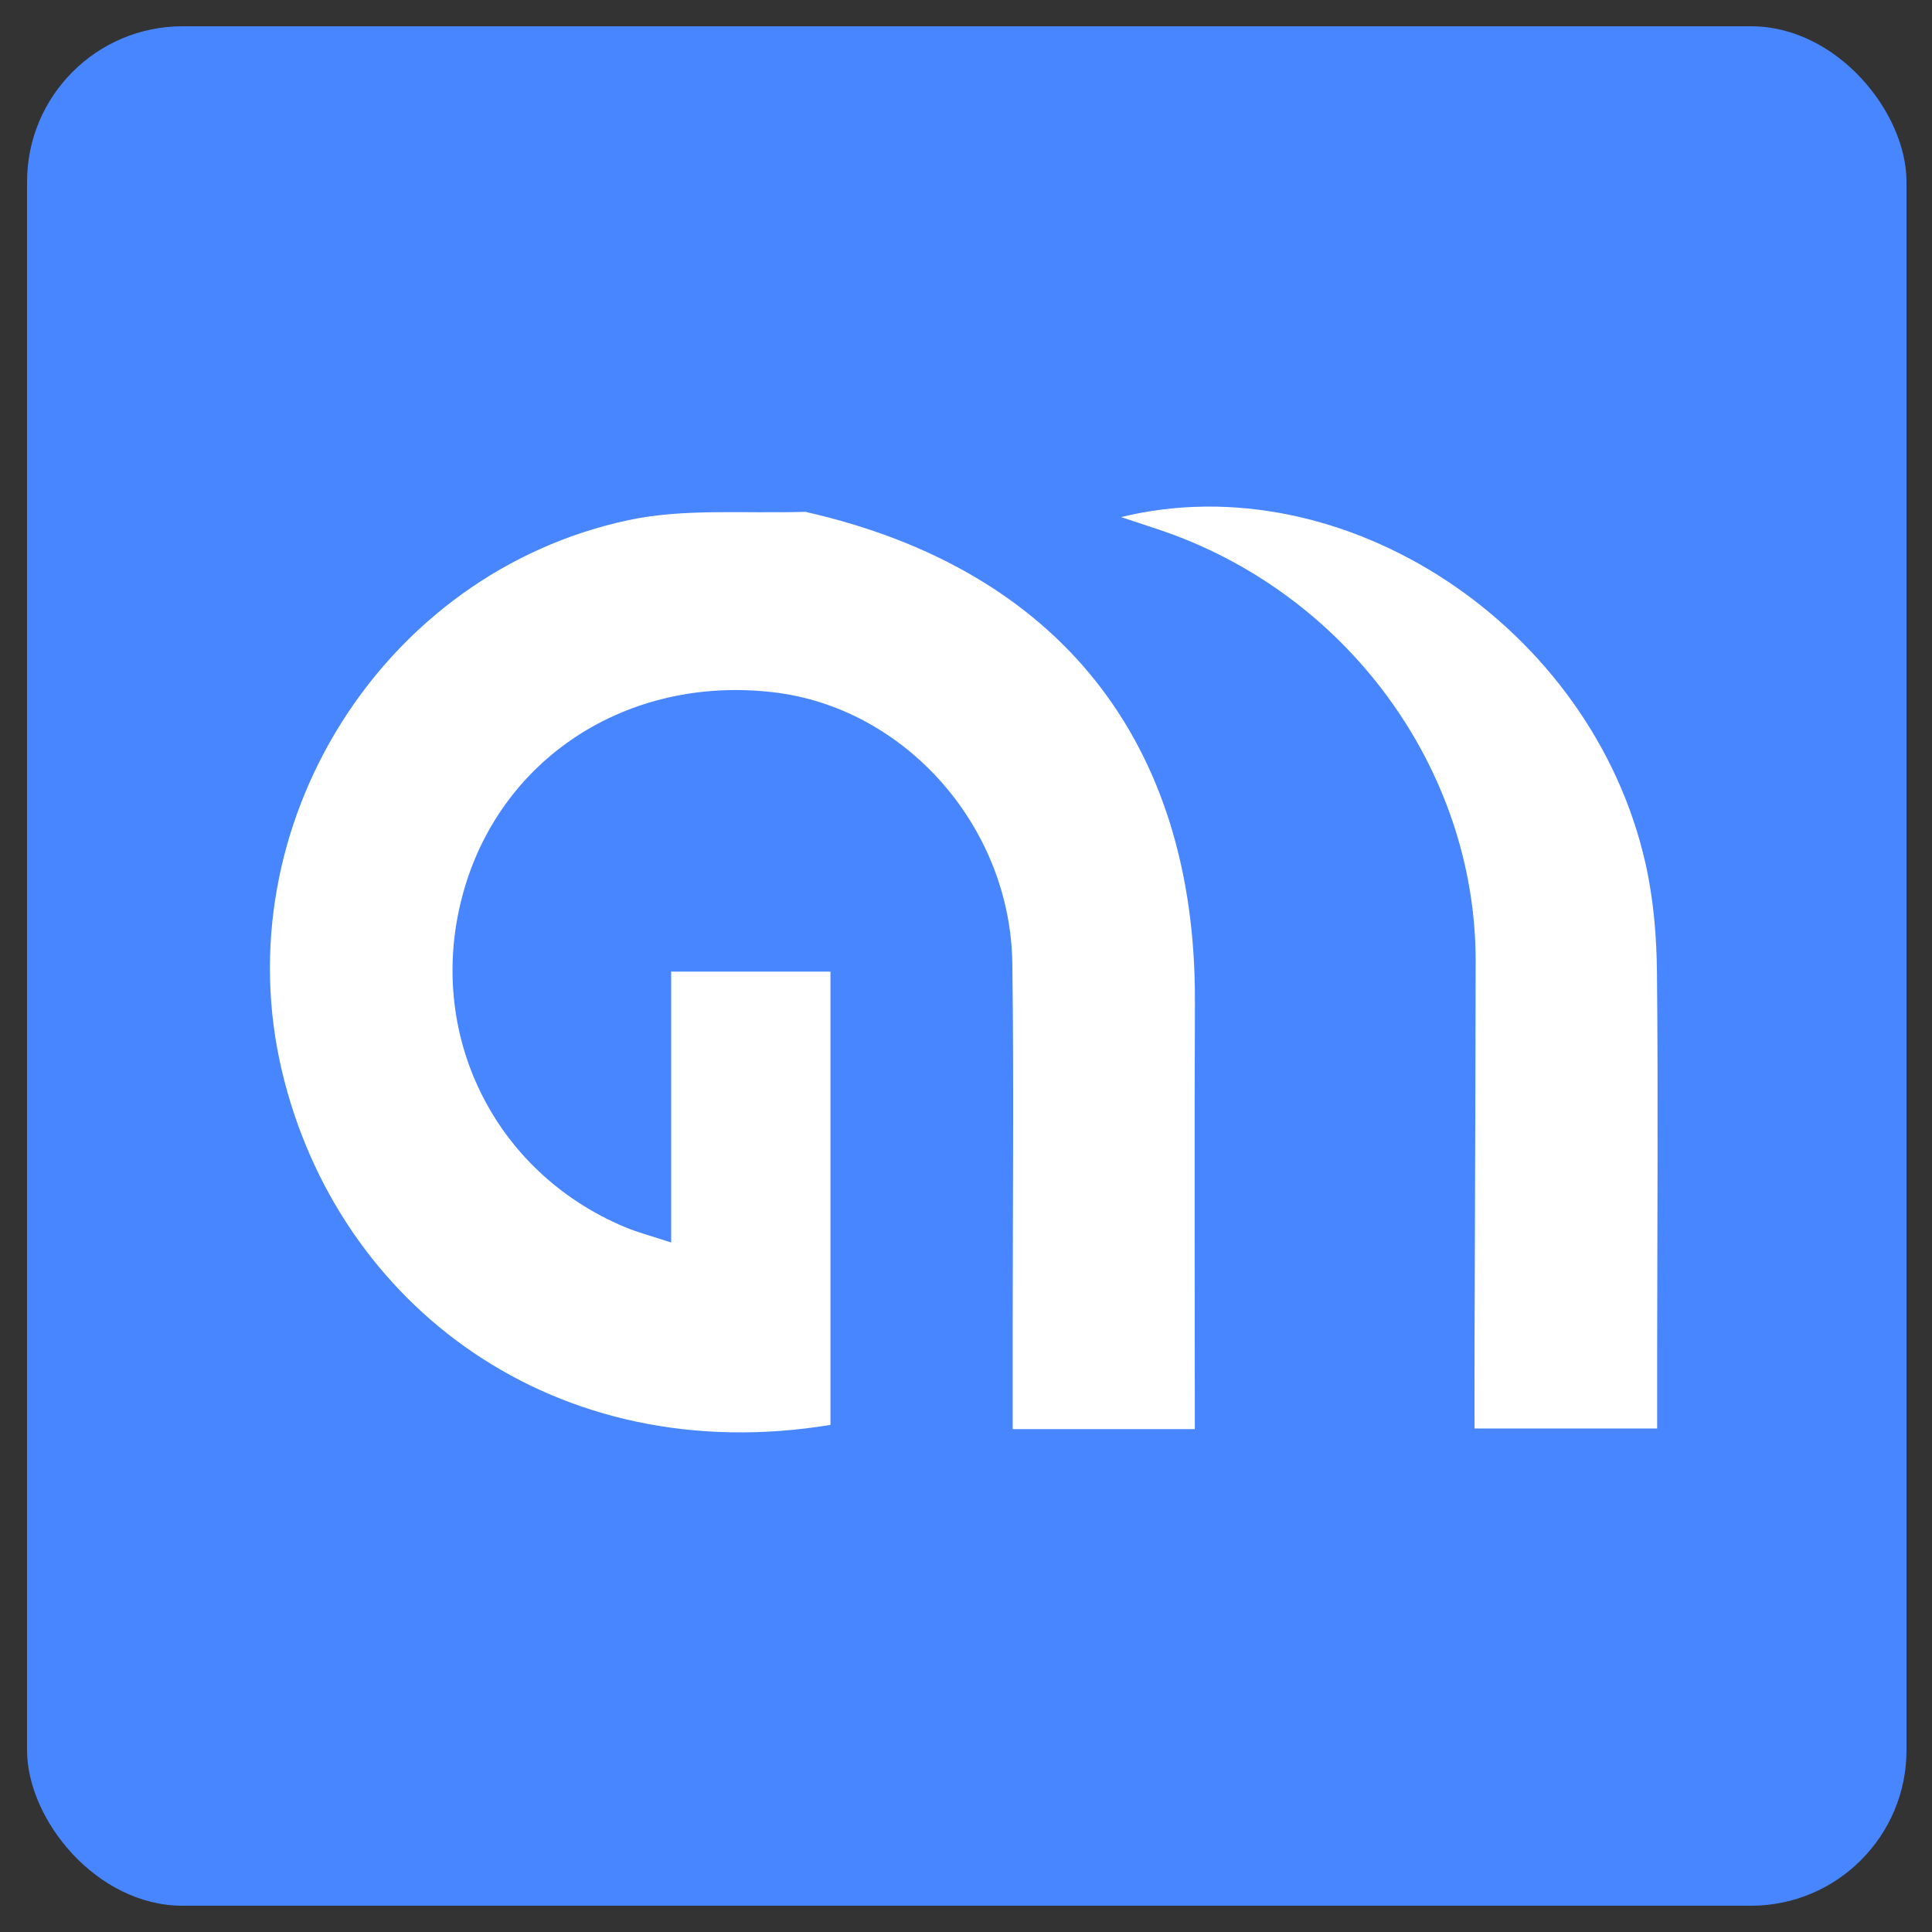 <svg width="64" height="64" viewBox="0 0 64 64" fill="none" xmlns="http://www.w3.org/2000/svg">
<rect x="0" y="0" width="64" height="64" fill="#333333" stroke="none"/>
<rect x="0.896" y="0.87" width="62.26" height="62.26" rx="5.154" fill="#4786FF"/>
<path d="M26.678 16.955C35.09 18.857 39.615 24.605 39.583 33.167C39.565 37.865 39.58 42.563 39.58 47.342C37.559 47.342 35.654 47.342 33.547 47.342C33.547 46.195 33.547 45.056 33.547 43.917C33.547 39.918 33.588 35.918 33.535 31.919C33.475 27.371 29.978 23.445 25.626 22.933C20.765 22.361 16.516 25.144 15.314 29.687C14.109 34.237 16.351 38.818 20.685 40.642C21.133 40.831 21.609 40.953 22.233 41.159C22.233 38.088 22.233 35.181 22.233 32.186C24.048 32.186 25.741 32.186 27.51 32.186C27.51 37.205 27.51 42.203 27.51 47.202C18.386 48.698 11.178 43.251 9.339 35.476C7.419 27.36 12.653 18.973 20.818 17.23C22.664 16.836 24.632 17.017 26.678 16.955Z" fill="white"/>
<path d="M54.895 44.807C54.895 45.706 54.895 46.458 54.895 47.321C52.891 47.321 50.953 47.321 48.846 47.321C48.846 46.288 48.844 45.292 48.847 44.295C48.858 40.145 48.878 35.995 48.883 31.845C48.89 25.456 44.585 19.606 38.362 17.535C37.991 17.411 37.619 17.289 37.136 17.129C44.549 15.322 52.743 20.767 54.509 28.603C54.774 29.776 54.877 31.006 54.889 32.212C54.93 36.361 54.899 40.512 54.895 44.807Z" fill="white"/>
</svg>
